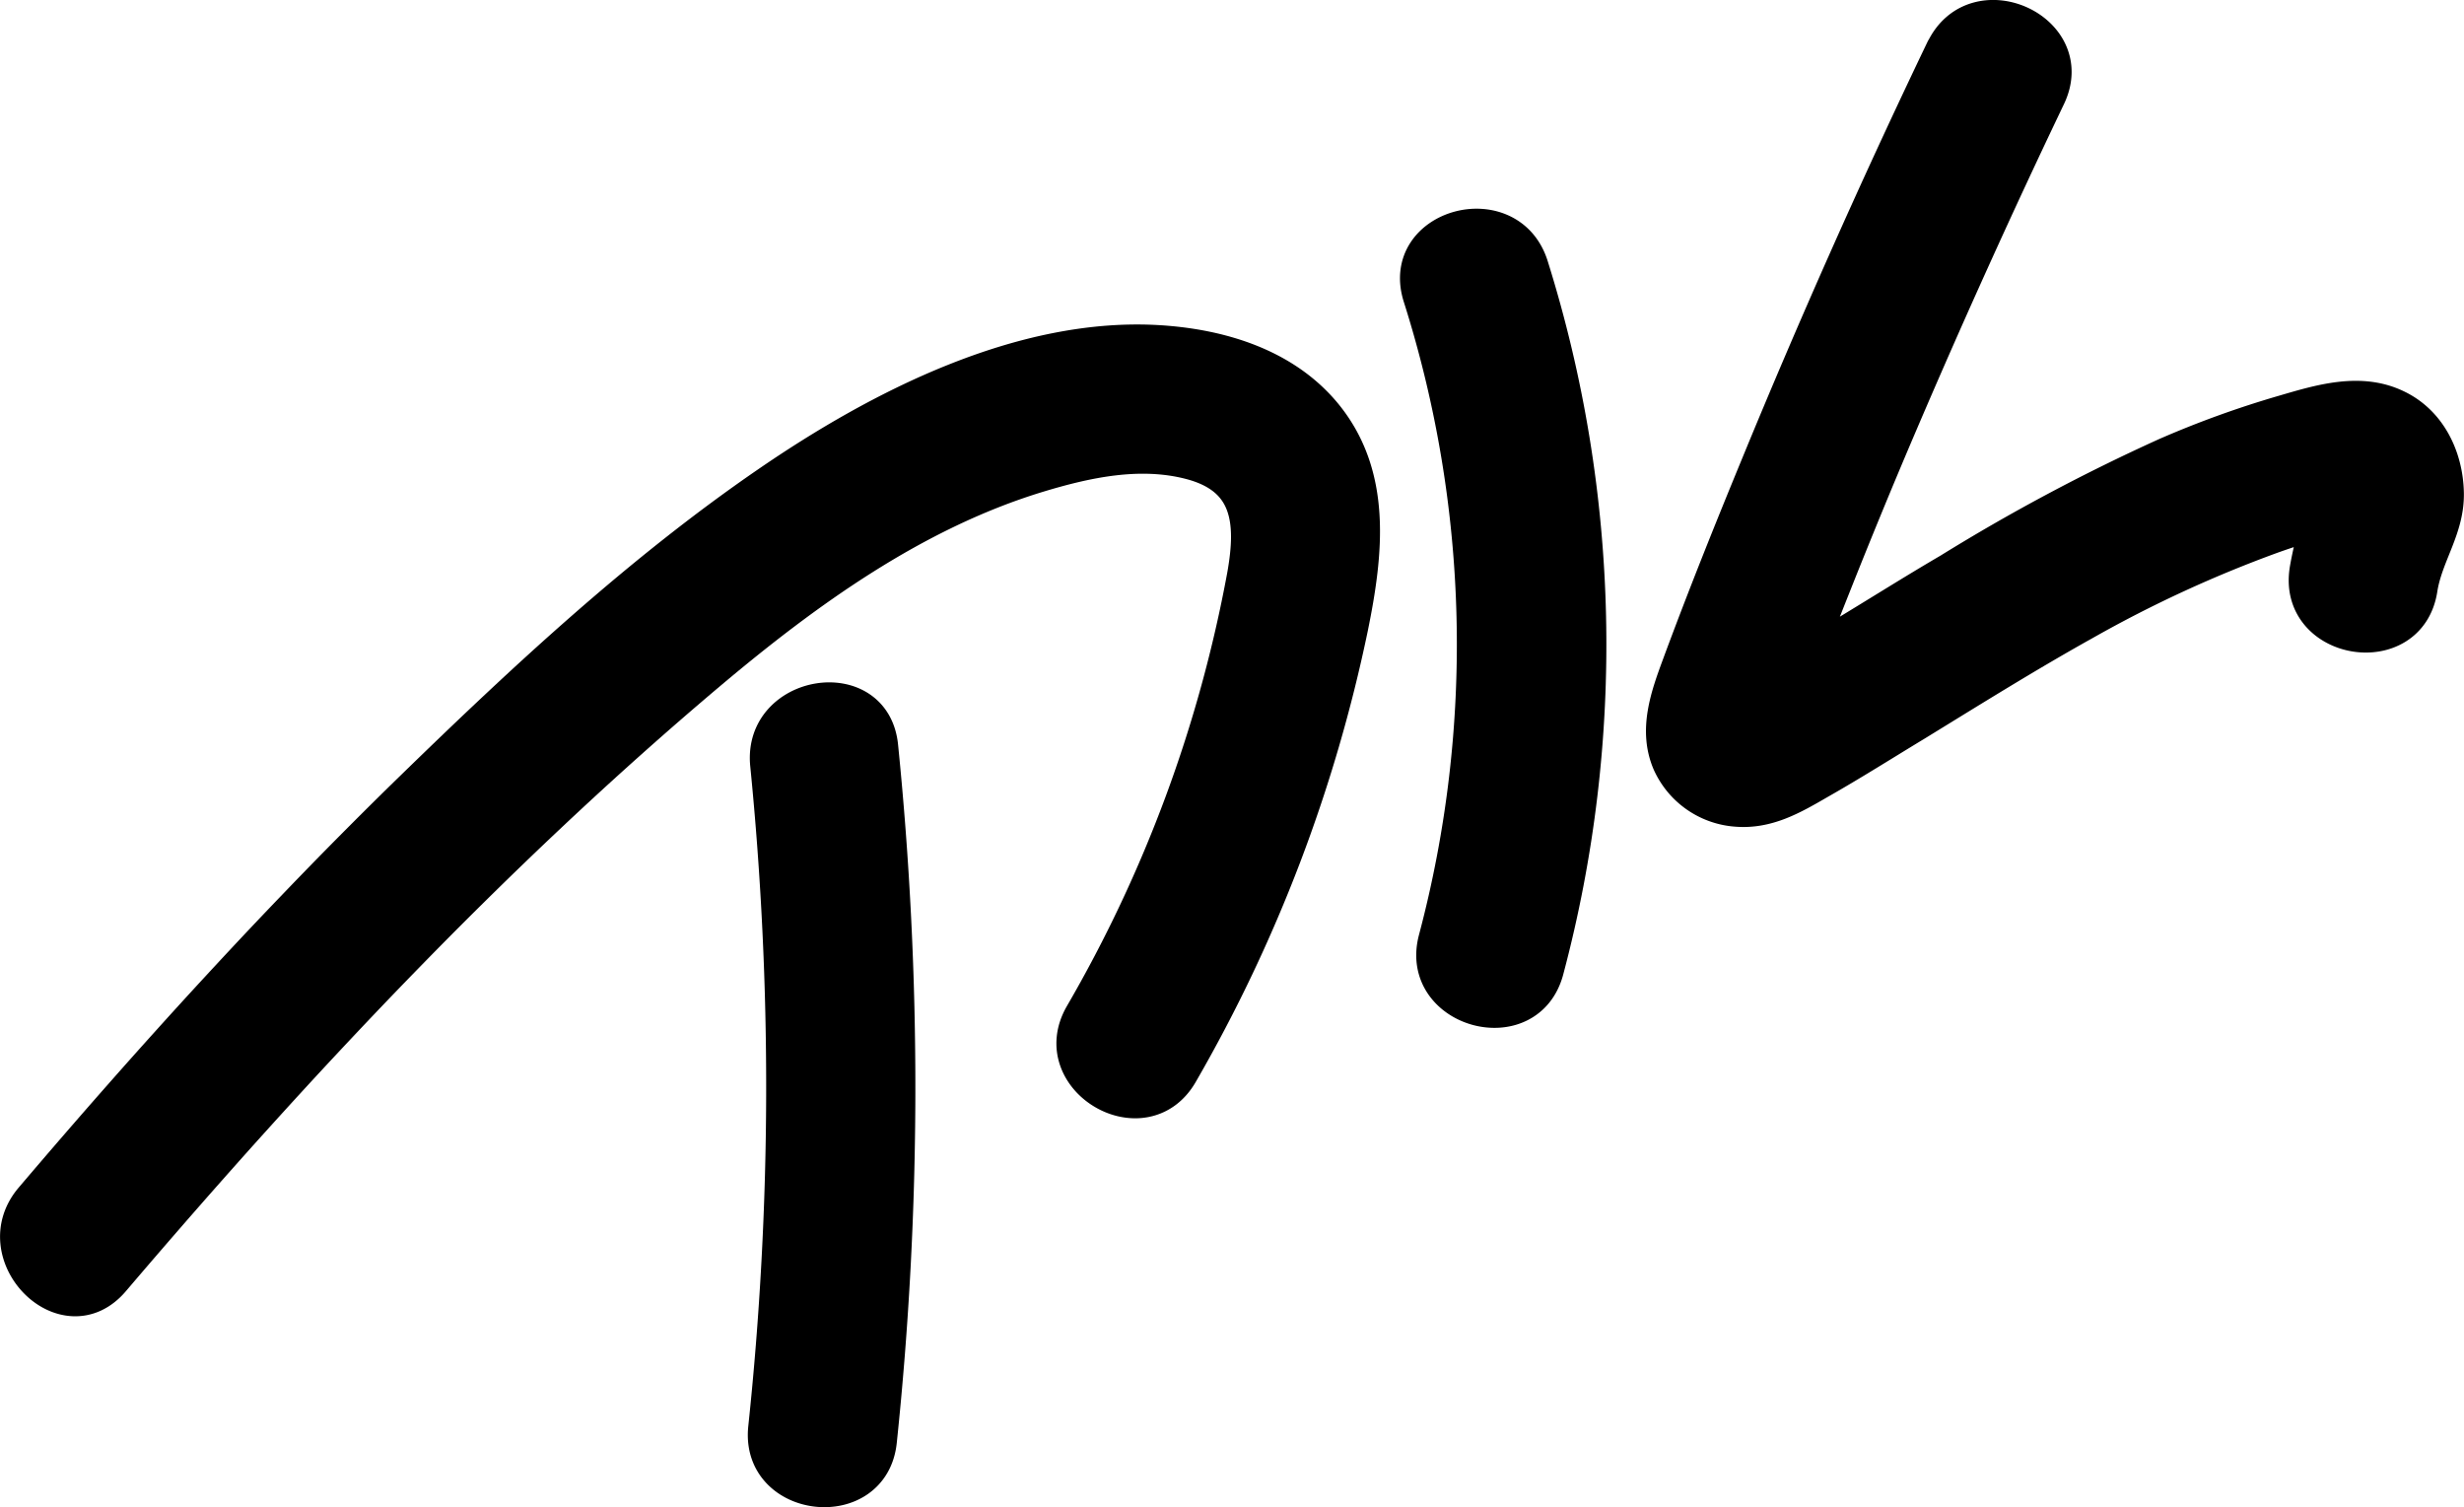 <svg xmlns="http://www.w3.org/2000/svg" viewBox="0 0 402.13 246.01"><defs><style>.cls-1{stroke:#000;stroke-linecap:round;stroke-linejoin:round;stroke-width:5px;}</style></defs><title>adjAsset 3</title><g id="Layer_2" data-name="Layer 2"><g id="Layer_1-2" data-name="Layer 1"><g id="Layer_2-2" data-name="Layer 2"><g id="Layer_1-2-2" data-name="Layer 1-2"><g id="Layer_2-2-2" data-name="Layer 2-2"><g id="Layer_1-2-2-2" data-name="Layer 1-2-2"><path class="cls-1" d="M18.65,209.09c30-35.21,61.88-69.2,97.31-99.07,15.87-13.36,33.4-26,53.46-32.13,7.93-2.41,16.56-4.28,24.77-2.14,9.39,2.45,10.14,9.28,8.57,18.1a223.1,223.1,0,0,1-26.49,71.62c-6.22,10.85,10.54,20.69,16.75,9.79a245.63,245.63,0,0,0,27.76-72.81c2.47-12.13,4-25.09-4.53-35.24-6.67-7.9-17-11-27-11.64-22.58-1.42-46,10.64-64.1,23.08-20.94,14.37-39.84,32-58,49.66C45.28,149.6,24.73,172.17,5,195.38-3.12,204.83,10.53,218.65,18.65,209.09Z"/><path class="cls-1" d="M124.93,124.81A529.75,529.75,0,0,1,124.61,233c-1.32,12.42,18,14.58,19.26,2.2a553.33,553.33,0,0,0,.21-113.42C142.85,109.36,123.7,112.45,124.93,124.81Z"/><path class="cls-1" d="M231.48,48.49A187.35,187.35,0,0,1,234,153.2c-3.2,12.08,15.52,17.24,18.71,5.18a206.84,206.84,0,0,0-2.52-115.06C246.43,31.45,227.71,36.51,231.48,48.49Z"/><path class="cls-1" d="M316.86,7.84Q300.72,41.5,286.54,76c-4.42,10.73-8.75,21.52-12.77,32.4-1.9,5.13-3.91,10.71-1.62,16.13a13.31,13.31,0,0,0,11.11,7.88c5.24.46,9.44-2,13.82-4.54,5.29-3,10.49-6.3,15.7-9.45,9.11-5.59,18.19-11.27,27.54-16.48A202.51,202.51,0,0,1,371,87.8q3.76-1.33,7.54-2.44c1.08-.34,2.19-.65,3.28-.94,2.59-.19,2.13-1.38-1.5-3.55-1.93.69-3.87,10.28-4.16,12.13-1.94,12.35,17.22,15.51,19.14,3.19.85-5.51,4.44-9.85,4.31-15.77s-2.91-11.76-8.47-14.35c-6-2.84-12.56-.83-18.6.94a159.12,159.12,0,0,0-19.15,6.93A310.86,310.86,0,0,0,318,92.81C312,96.32,306.18,100,300.3,103.55c-2.92,1.79-5.85,3.63-8.82,5.35l-3.92,2.33c-.86.52-1.71,1-2.58,1.5-2.4,1.11-.77,2.22,4.89,3.3l.55,5.19c.12-4,2.28-8,3.71-11.71q2.7-7,5.45-13.9,5.28-13.31,10.9-26.45Q322,42.24,334.58,15.93c5.4-11.3-12.29-19.24-17.74-8Z"/></g></g></g></g></g></g></svg>